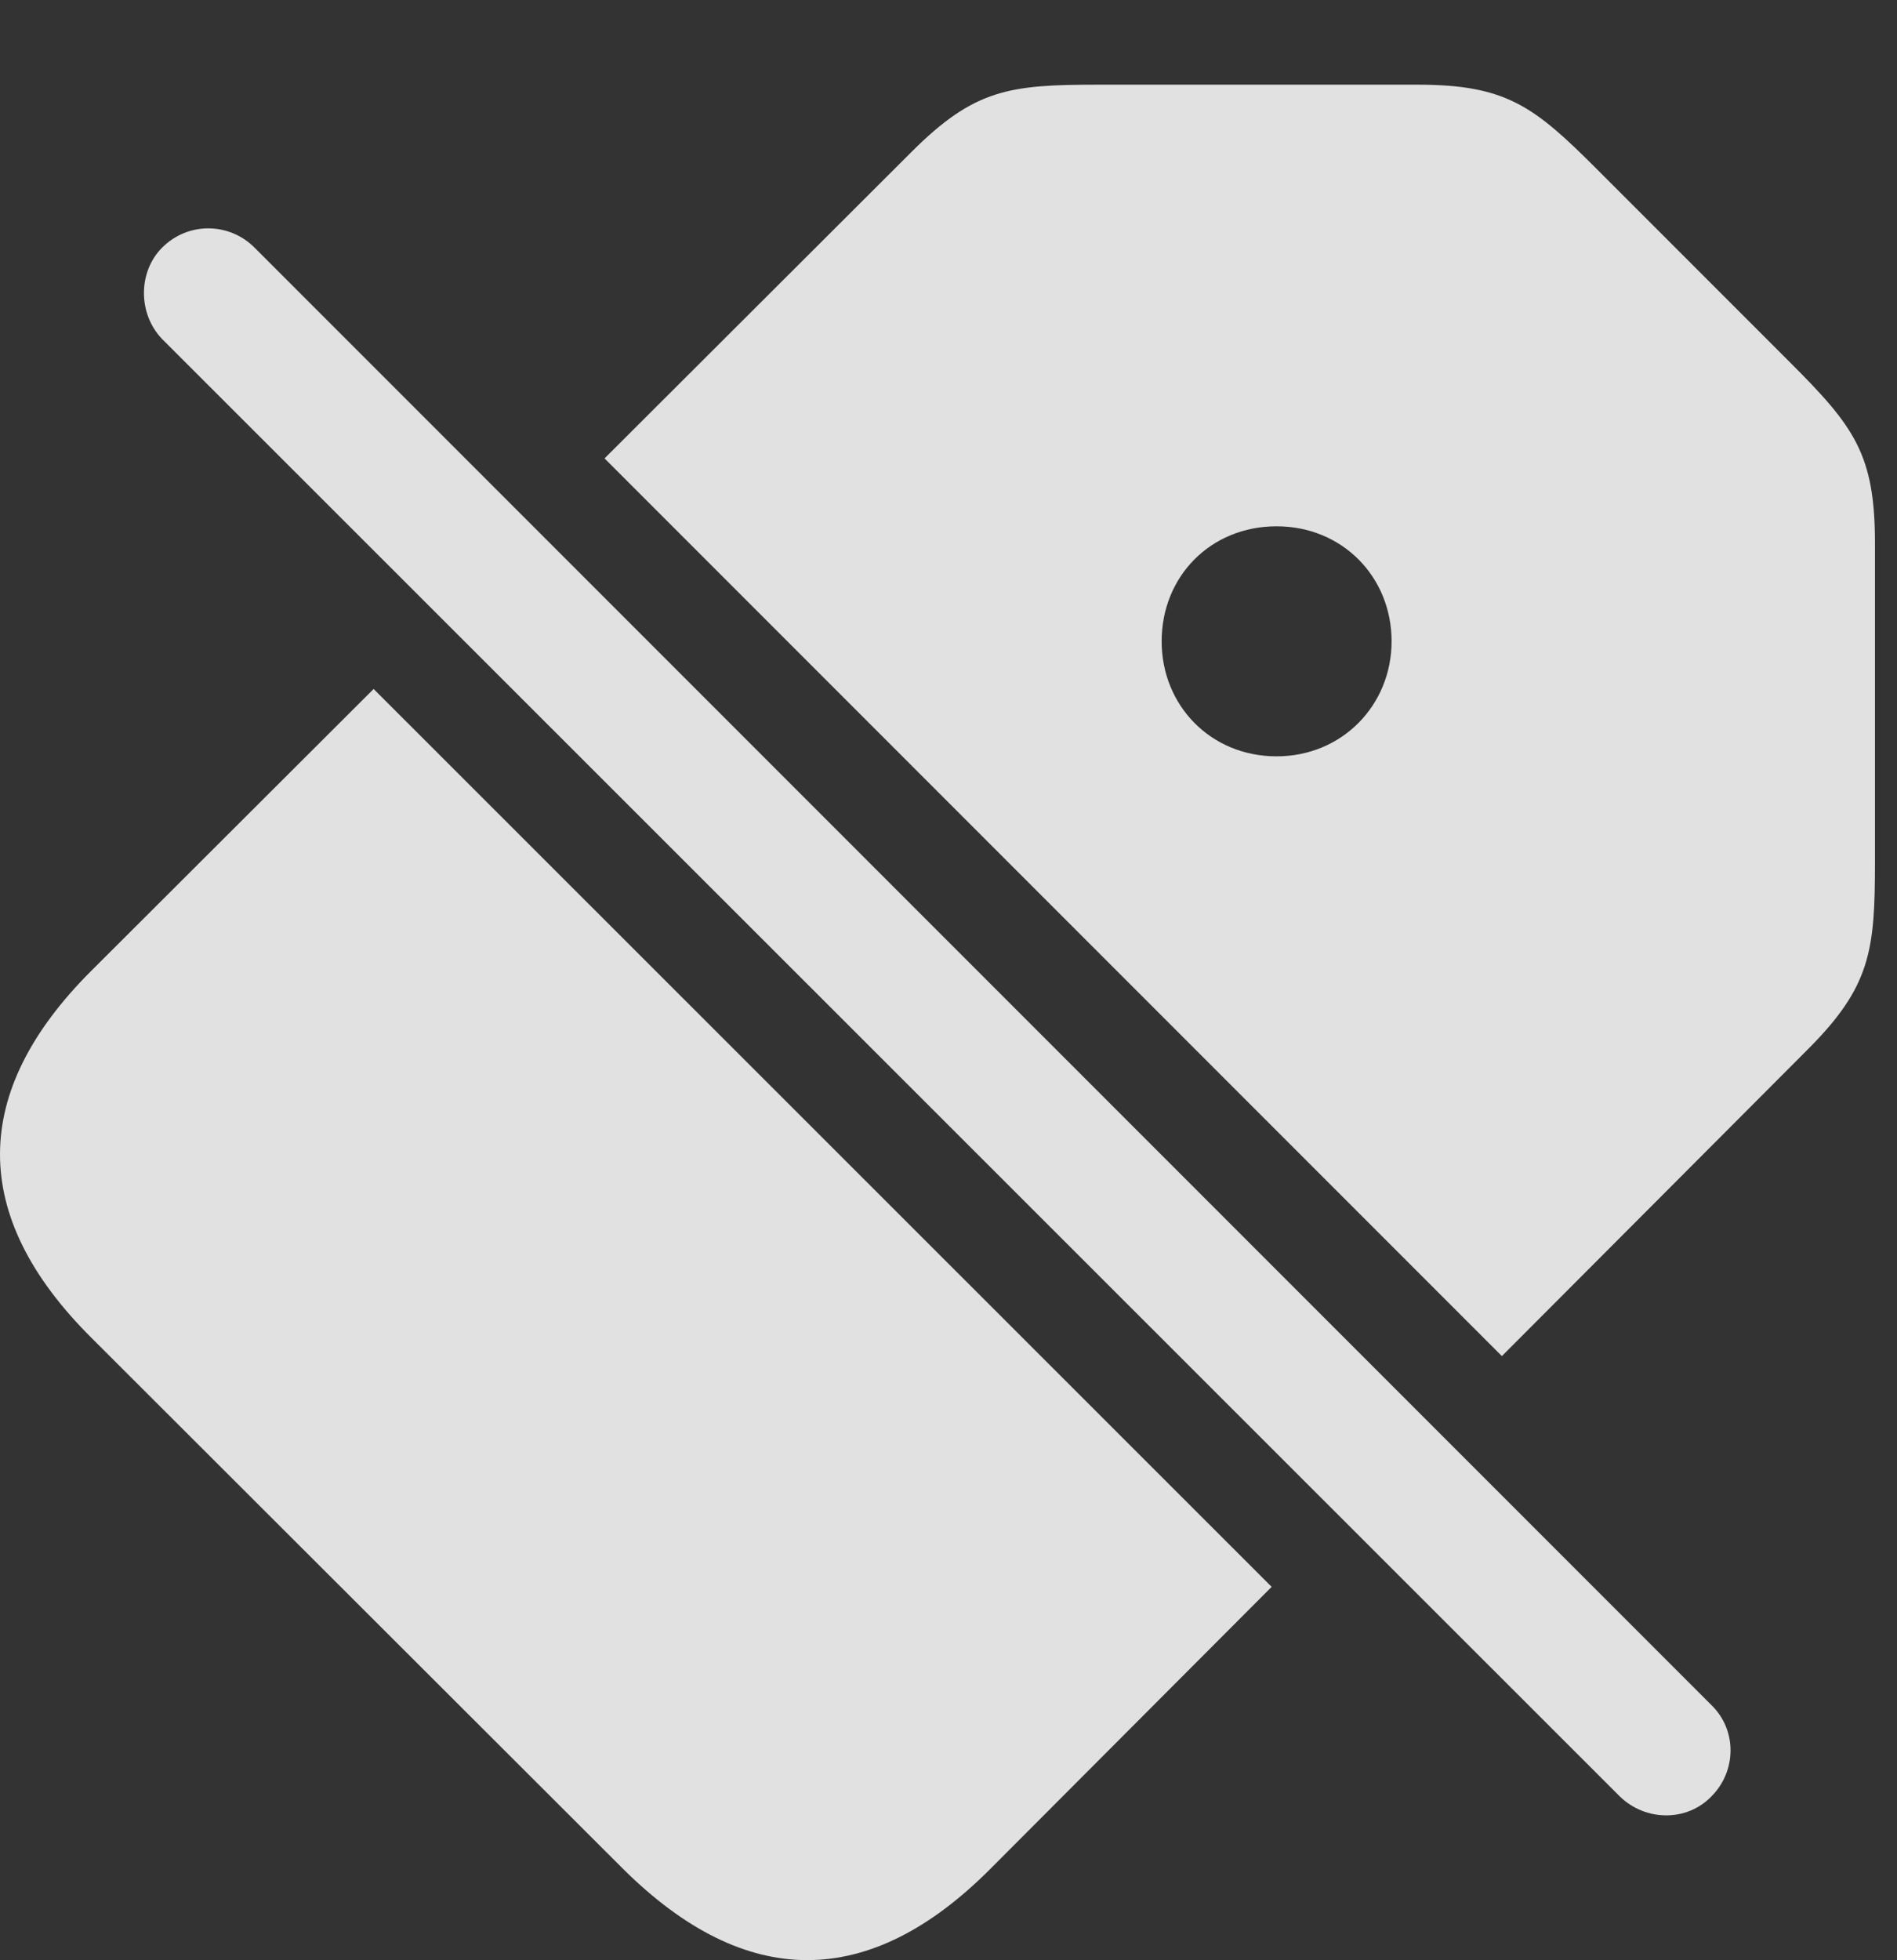<?xml version="1.0" encoding="UTF-8"?>
<!--Generator: Apple Native CoreSVG 326-->
<!DOCTYPE svg
PUBLIC "-//W3C//DTD SVG 1.1//EN"
       "http://www.w3.org/Graphics/SVG/1.1/DTD/svg11.dtd">
<svg version="1.1" xmlns="http://www.w3.org/2000/svg" xmlns:xlink="http://www.w3.org/1999/xlink" viewBox="0 0 30.905 31.92">
 <rect x="0" y="0" width="30.905" height="31.92" fill="#333333" stroke="none"/>
 <g>
  <rect height="31.92" opacity="0" width="30.905" x="0" y="0"/>
  <path d="M20.717 25.842L16.123 30.446C14.168 32.401 12.158 32.428 10.148 30.432L1.494 21.791C-0.516 19.795-0.475 17.772 1.48 15.817L6.087 11.22ZM26.021 2.76L29.166 5.905C30.205 6.944 30.546 7.395 30.546 8.844L30.546 14.039C30.546 15.475 30.478 16.063 29.453 17.088L24.468 22.084L9.849 7.465L14.851 2.473C15.877 1.448 16.451 1.379 17.886 1.379L23.095 1.379C24.544 1.379 24.996 1.735 26.021 2.76ZM18.925 10.444C18.925 11.483 19.718 12.317 20.798 12.317C21.865 12.317 22.671 11.483 22.671 10.444C22.671 9.391 21.865 8.571 20.798 8.571C19.718 8.571 18.925 9.391 18.925 10.444Z" fill="white" fill-opacity="0.85"/>
  <path d="M26.39 29.256C26.814 29.666 27.484 29.666 27.88 29.256C28.291 28.846 28.304 28.176 27.88 27.766L4.146 4.032C3.736 3.621 3.066 3.608 2.642 4.032C2.246 4.428 2.246 5.112 2.642 5.522Z" fill="white" fill-opacity="0.85"/>
 </g>
</svg>
